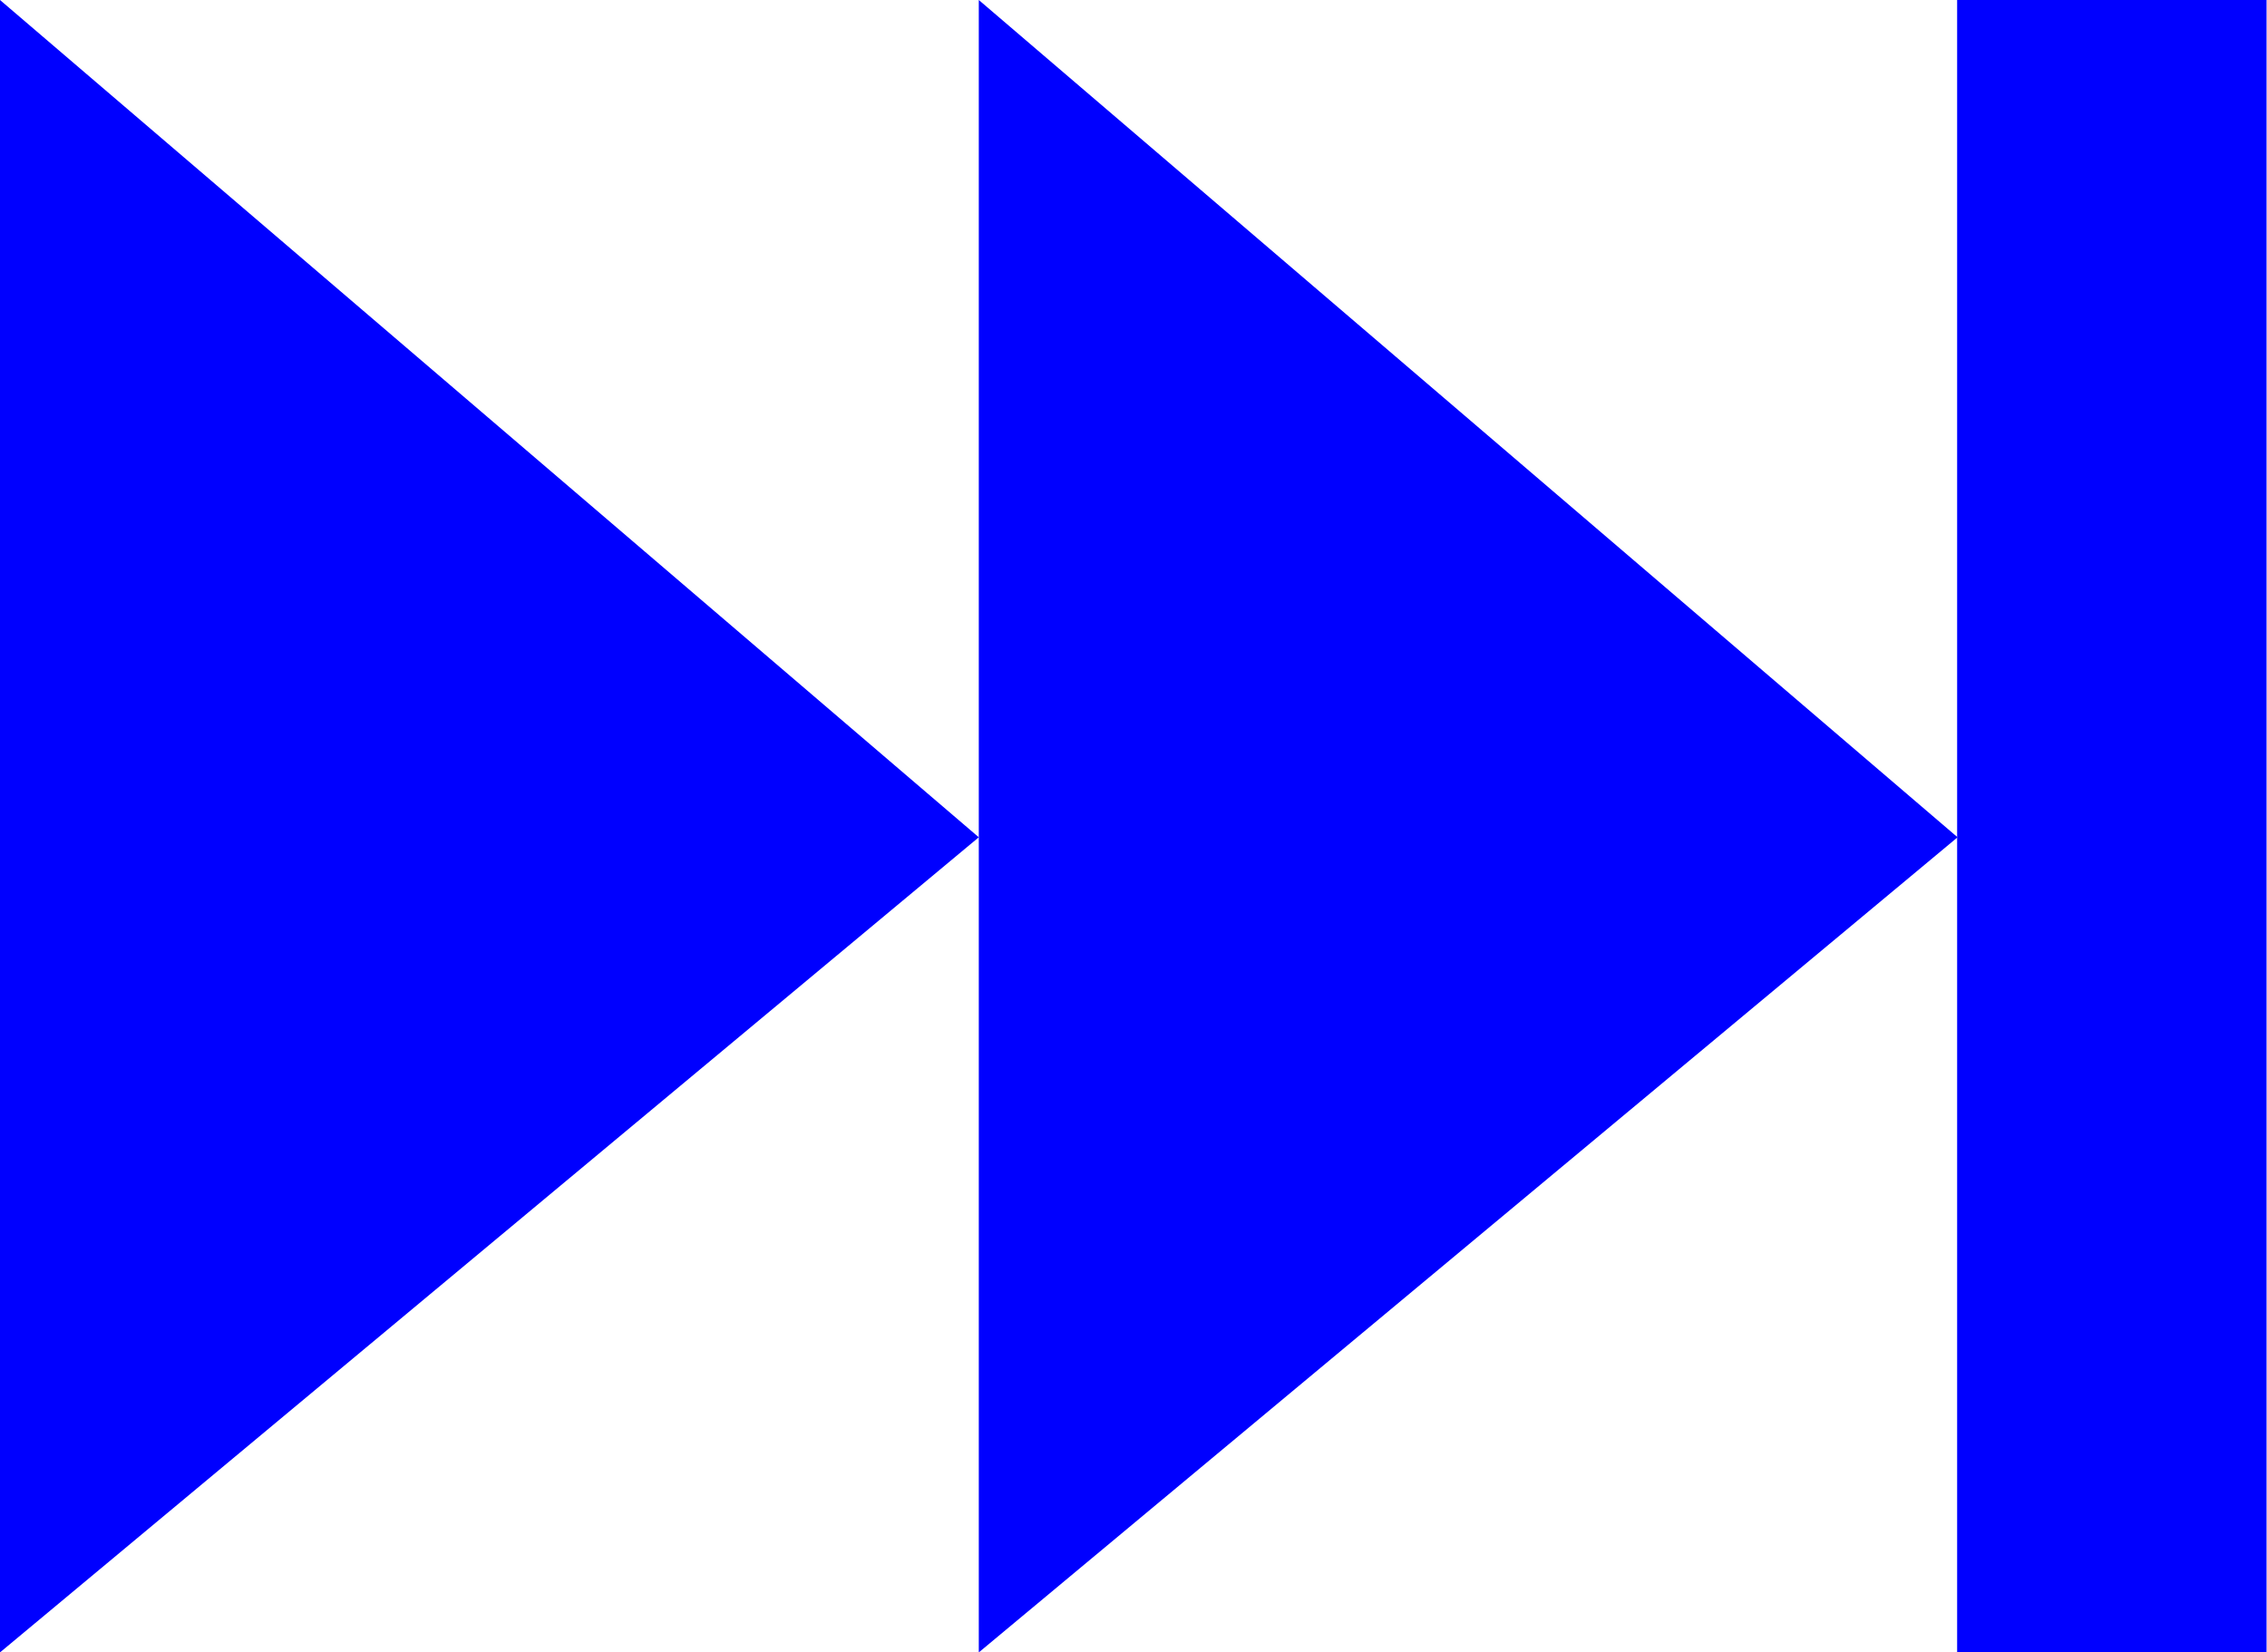 <svg id="Layer_3" data-name="Layer 3" xmlns="http://www.w3.org/2000/svg" viewBox="0 0 51.14 37.28"><defs><style>.cls-1{fill:blue;}</style></defs><title>next</title><polygon class="cls-1" points="0 37.28 0 0 22.08 18.89 0 37.28"/><polygon class="cls-1" points="22.08 37.28 22.08 0 44.16 18.89 22.08 37.28"/><rect class="cls-1" x="44.15" width="6.98" height="37.28"/></svg>